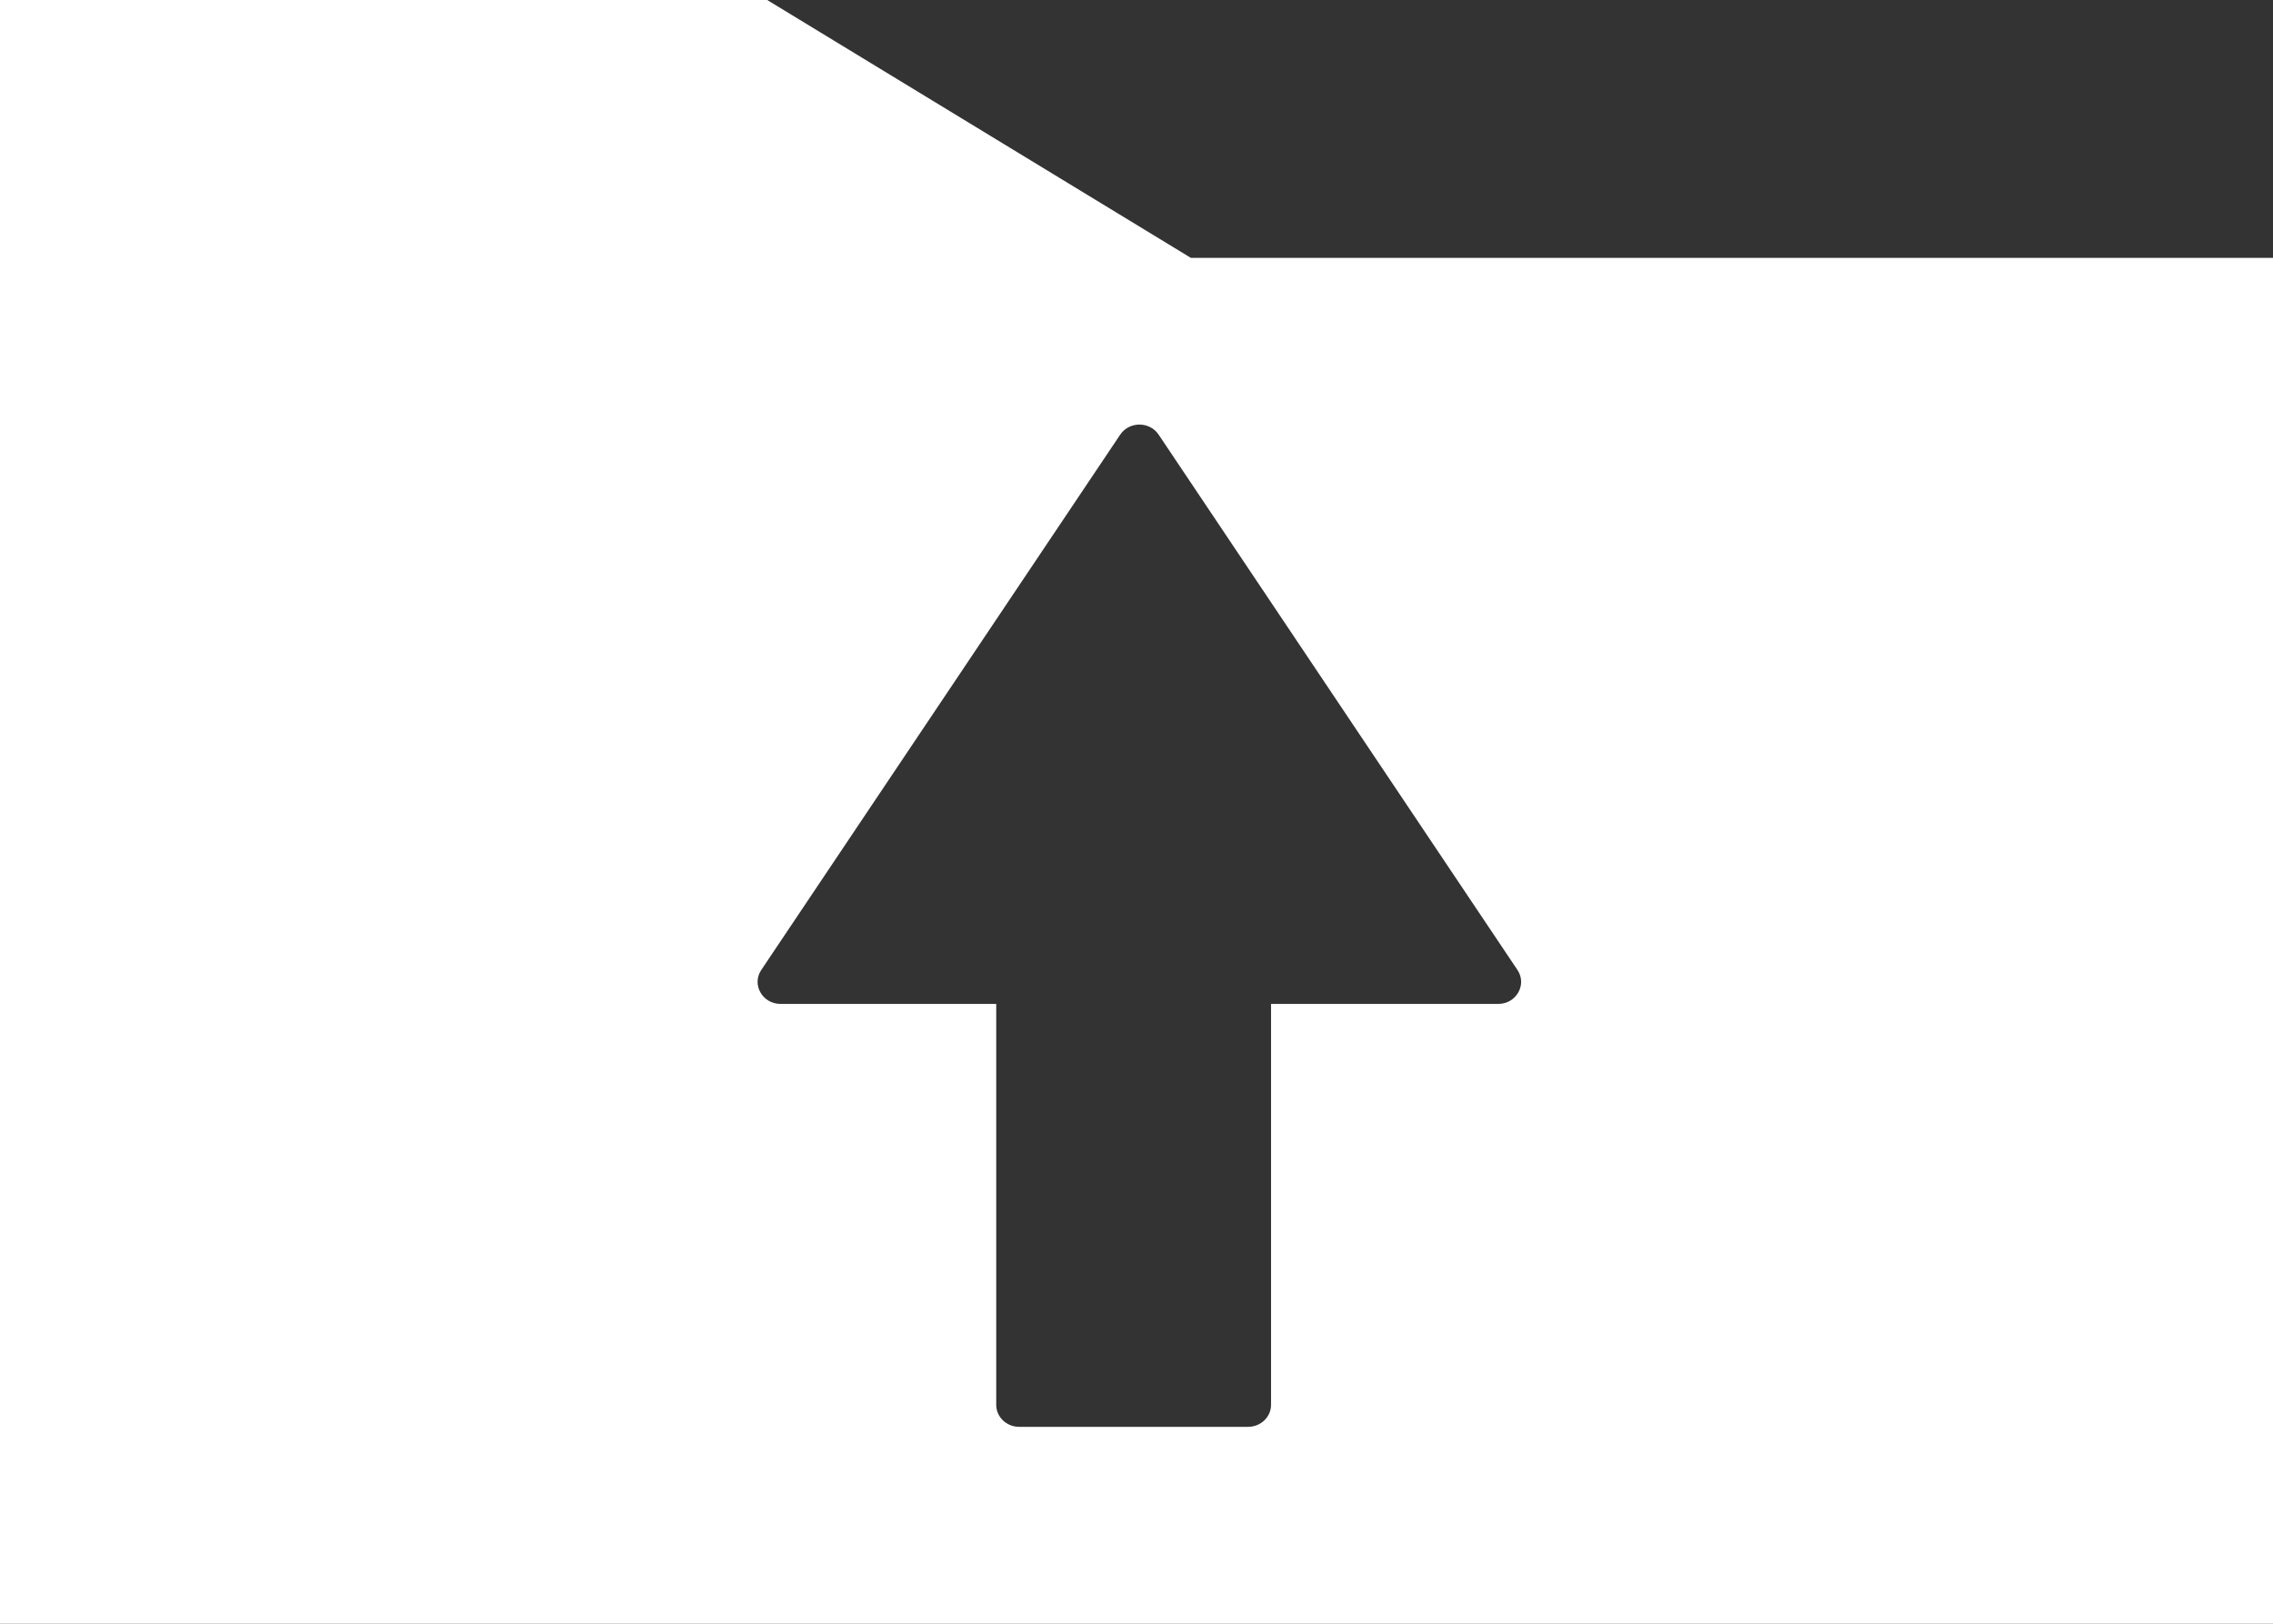<svg width="21" height="15" viewBox="0 0 21 15" fill="none" xmlns="http://www.w3.org/2000/svg">
<rect x="0" y="0" width="21" height="15" fill="#333333" stroke="none"/>
<path fill-rule="evenodd" clip-rule="evenodd" d="M0 0H7.088L11.002 2.382H21V15H0V0ZM10.349 4.016C10.432 3.891 10.622 3.891 10.705 4.016L14.02 8.961C14.11 9.096 14.009 9.274 13.842 9.274H11.743V12.978C11.743 13.09 11.648 13.181 11.531 13.181H9.416C9.299 13.181 9.204 13.09 9.204 12.978V9.274H7.211C7.044 9.274 6.943 9.096 7.033 8.961L10.349 4.016Z" fill="white"/>
</svg>
